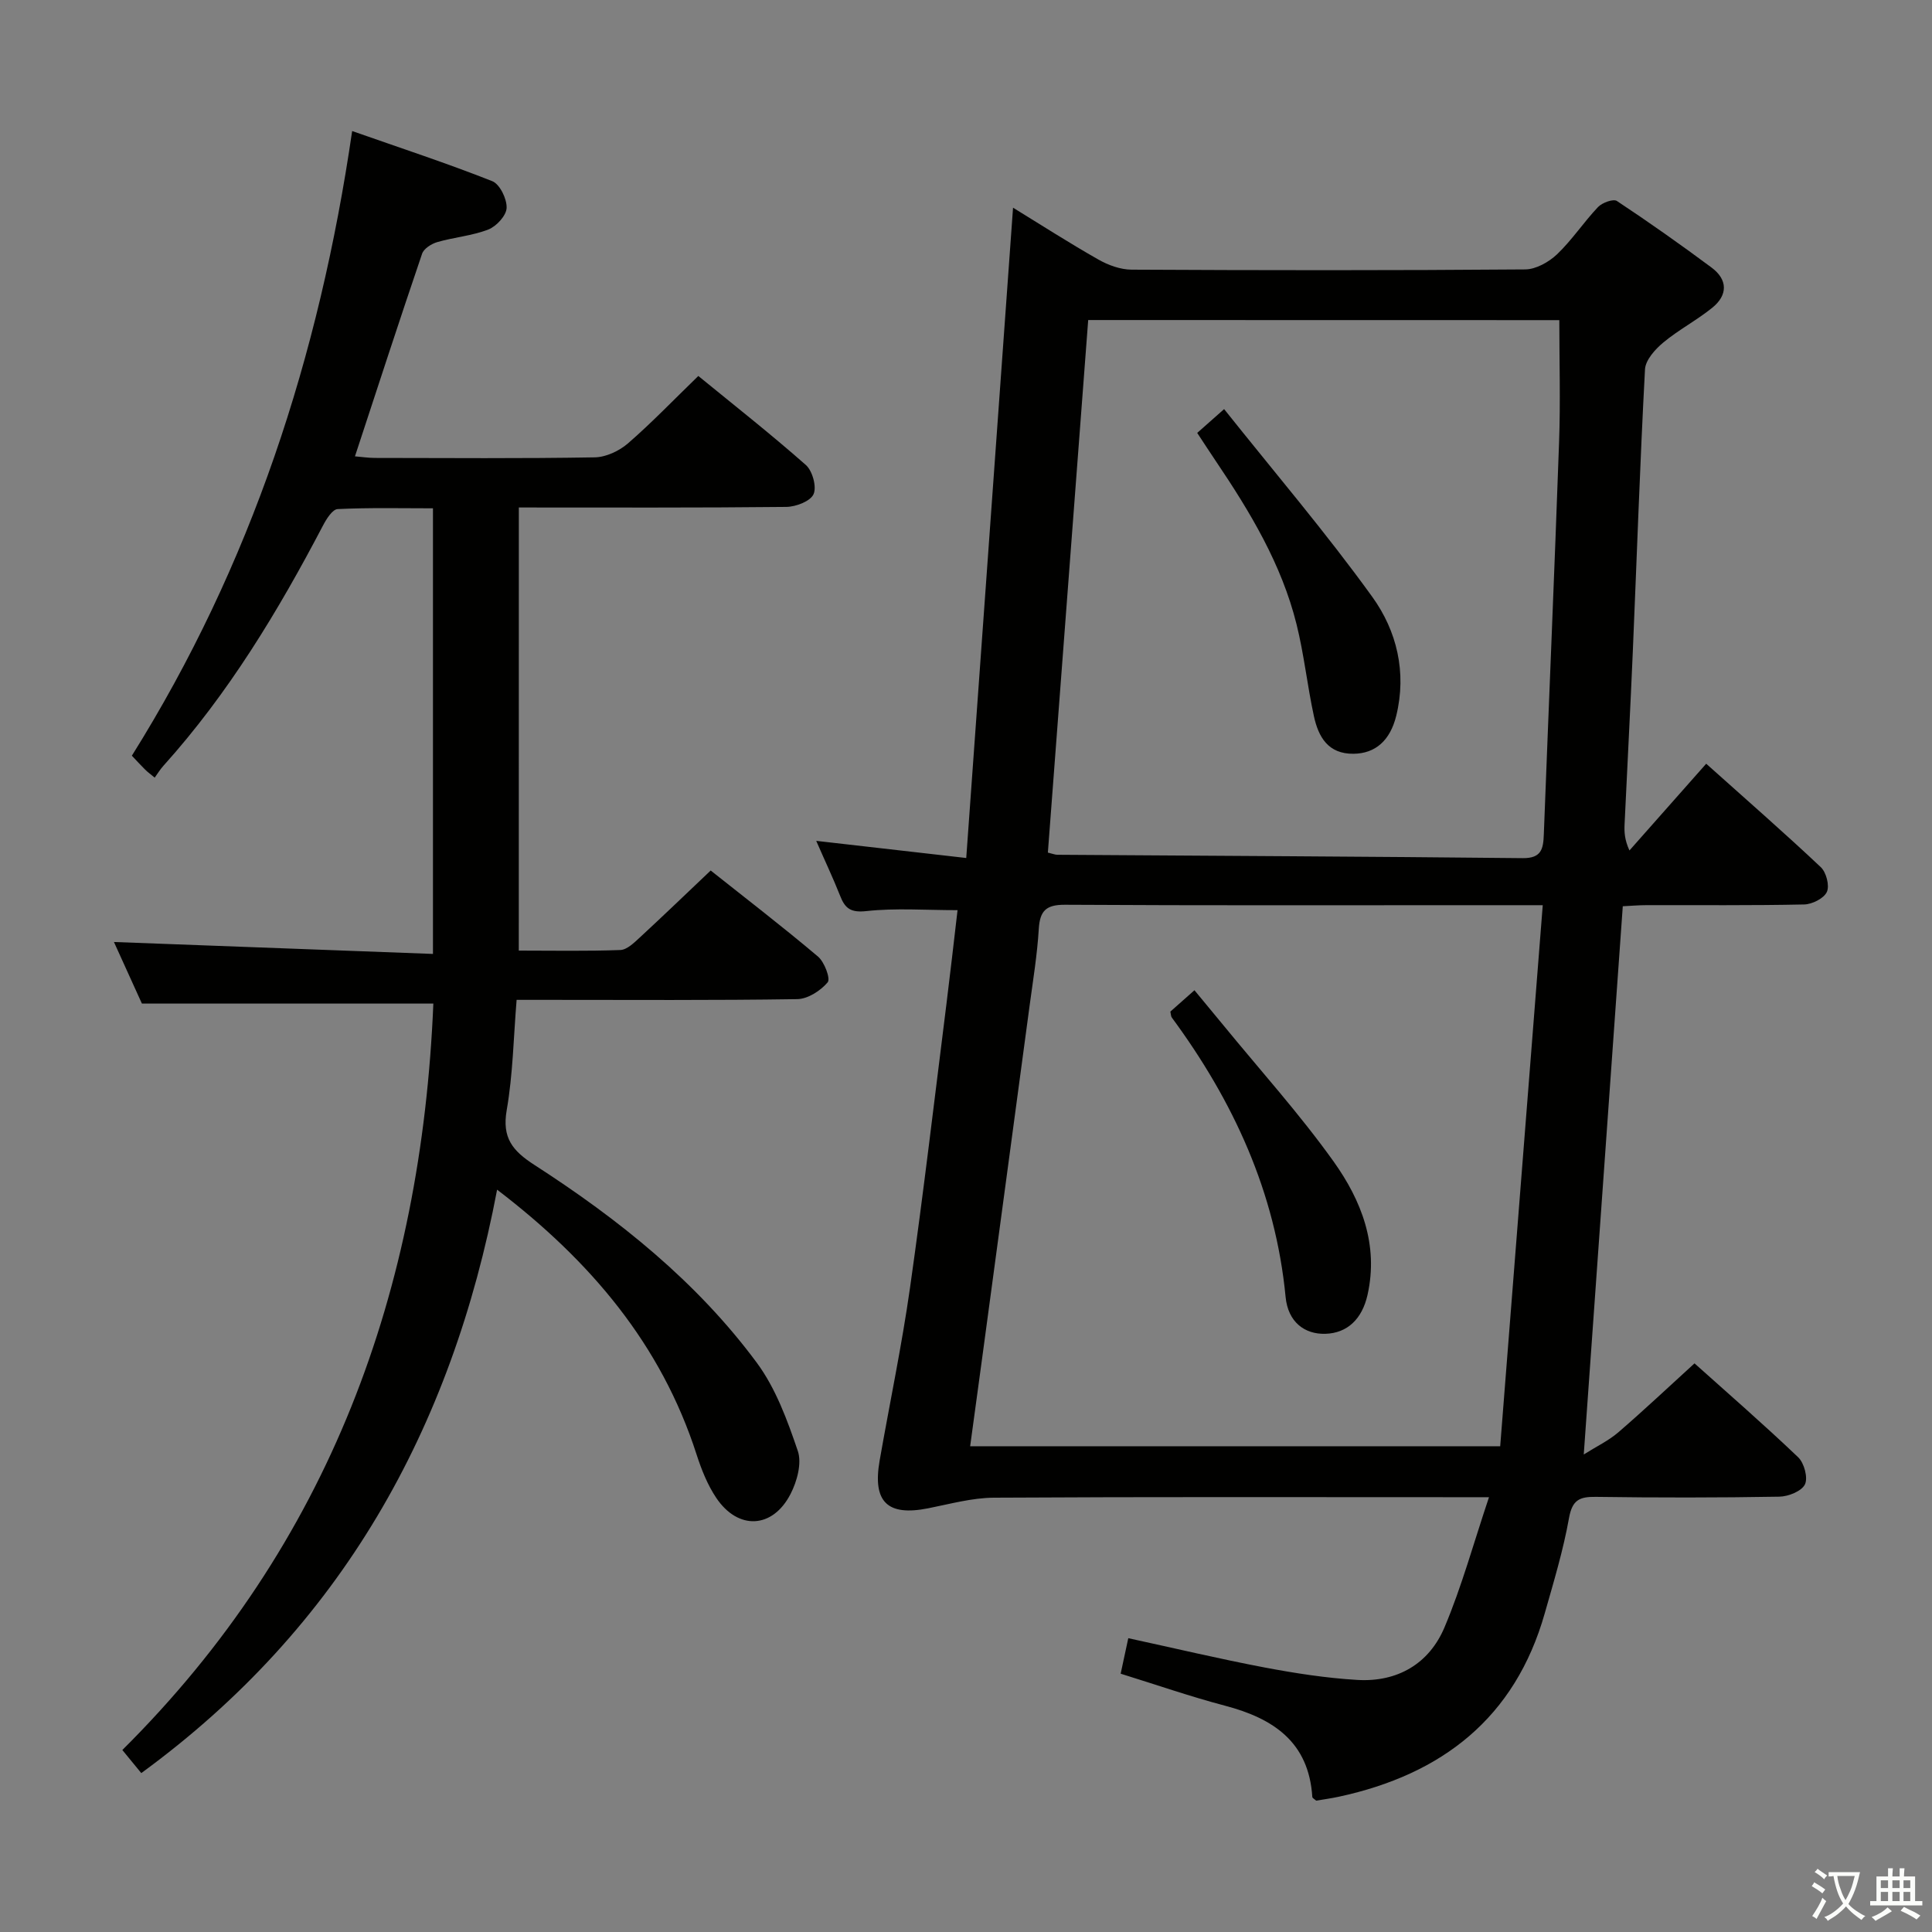 <svg enable-background="new 0 0 400 400" viewBox="0 0 400 400" xmlns="http://www.w3.org/2000/svg"><rect x="0" y="0" width="400" height="400" fill="#808080" stroke="none"/><path d="m377.9 391.2c-.2.3-.4.5-.6.8-.7-.6-1.4-1-2.2-1.5.2-.3.4-.5.5-.8.6.4 1.4.8 2.3 1.5zm-1.8 6.1c-.2-.2-.5-.4-.9-.6.4-.6.8-1.2 1.2-1.9s.7-1.3.9-1.9c.3.3.5.5.8.7-.7 1.3-1.4 2.6-2 3.7zm2.2-9c-.3.3-.5.5-.6.8-.6-.6-1.3-1.1-2-1.5.3-.3.5-.5.6-.7.6.5 1.3.9 2 1.4zm.3.2v-.9h2 4.5c-.3 1.3-.6 2.5-1 3.6s-.9 2.1-1.4 3c.4.5 1 1 1.6 1.4s1.2.8 1.9 1.1c-.3.2-.5.4-.8.8-.4-.3-1-.7-1.6-1.2s-1.2-1.1-1.6-1.6c-.5.6-1.1 1.1-1.7 1.6s-1.4.9-2.1 1.4c-.1-.3-.3-.5-.7-.8.6-.2 1.2-.5 1.9-1s1.4-1.1 2-1.8c-.5-.8-.9-1.6-1.2-2.5s-.6-2-.8-3.2c-.4.1-.7.1-1 .1zm2.5 2.7c.3 1 .7 1.7 1 2.2.3-.5.6-1.1 1-2s.6-1.9.9-3h-3.2-.4c.1.9.3 1.8.7 2.8z" fill="#fbfcfa"/><path d="m396.5 388.5v1.5 3.6h1.5v.9c-.4 0-1 0-1.7 0h-7.9c-.5 0-.9 0-1.2 0v-.9h1.3v-3.5c0-.7 0-1.2 0-1.6h2.4c0-.8 0-1.4 0-1.7h1c0 .3-.1.8-.1 1.7h1.5c0-.8 0-1.4 0-1.7h1c0 .3-.1.9-.1 1.7zm-8.2 9.2c-.2-.3-.5-.5-.8-.8.8-.3 1.4-.6 1.9-.9s1-.7 1.4-1.1c.3.3.6.5.9.8-1.6 1-2.8 1.6-3.4 2zm2.6-6.8v-1.6h-1.5v1.6zm0 2.7v-1.9h-1.5v1.9zm2.4-2.7v-1.6h-1.5v1.6zm0 2.7v-1.9h-1.5v1.9zm.2 2 .7-.8c.4.2.9.5 1.6.8s1.3.7 1.8 1c-.3.3-.5.5-.8.8-.4-.3-1.5-1-3.3-1.8zm2-4.7v-1.6h-1.4v1.6zm0 2.7v-1.9h-1.4v1.9z" fill="#fbfcfa"/><g fill="#010100"><path d="m168.99 174.09c10.34 1.18 20.03 2.29 31.06 3.55 3.26-45.25 6.46-89.71 9.69-134.64 5.82 3.57 11.64 7.32 17.66 10.73 2.05 1.17 4.58 2.09 6.9 2.1 27.16.14 54.32.17 81.48-.05 2.23-.02 4.89-1.52 6.59-3.13 3.11-2.97 5.52-6.66 8.49-9.79.86-.9 3.16-1.74 3.9-1.25 6.65 4.4 13.17 9.01 19.58 13.77 3.4 2.52 3.41 5.72.15 8.35-3.22 2.6-6.96 4.55-10.13 7.19-1.68 1.4-3.67 3.61-3.78 5.54-1.04 19.43-1.69 38.89-2.52 58.34-.51 11.96-1.15 23.92-1.71 35.88-.07 1.58-.01 3.17 1.01 5.4 5.23-5.91 10.46-11.83 15.89-17.96 8.76 7.84 16.38 14.49 23.73 21.42 1.13 1.07 1.85 3.84 1.25 5.13-.62 1.34-3.05 2.56-4.71 2.59-10.83.23-21.66.12-32.49.14-1.79 0-3.57.16-5.05.23-2.68 37.74-5.33 74.98-8.08 113.5 2.6-1.64 5.11-2.83 7.14-4.57 5.27-4.54 10.33-9.32 15.79-14.29 6.75 6.05 14.27 12.58 21.47 19.45 1.24 1.19 2.06 4.25 1.39 5.61-.69 1.41-3.43 2.51-5.3 2.54-12.66.22-25.33.22-37.99.04-3.38-.05-4.88.64-5.55 4.37-1.19 6.67-3.17 13.21-5.03 19.75-6.15 21.66-21.26 33.35-42.62 37.96-1.6.35-3.24.56-4.7.82-.37-.34-.79-.54-.8-.77-.72-11.38-8.07-16.26-18.07-18.89-7.2-1.9-14.25-4.35-21.61-6.63.54-2.51 1.02-4.73 1.58-7.35 9.55 2.07 18.83 4.28 28.2 6.06 6.35 1.2 12.78 2.2 19.22 2.58 8.28.49 14.86-3.33 18.05-10.89 3.59-8.5 6.03-17.47 9.21-26.94-2.92 0-4.73 0-6.53 0-31.99 0-63.99-.09-95.98.1-4.55.03-9.11 1.31-13.62 2.2-8.41 1.67-11.53-1.31-10.03-9.89 2.09-11.93 4.59-23.8 6.29-35.78 2.78-19.57 5.08-39.2 7.55-58.82.8-6.39 1.52-12.79 2.29-19.35-6.67 0-12.82-.47-18.86.19-3.27.36-4.44-.54-5.47-3.21-1.46-3.68-3.17-7.28-4.93-11.33zm150.42 13.32c-5.08 0-9.03 0-12.99 0-28.64 0-57.28.08-85.91-.09-3.92-.02-5.21 1.23-5.44 5-.32 5.29-1.18 10.55-1.89 15.81-3.26 24.34-6.55 48.67-9.83 73.01-.81 6.03-1.64 12.05-2.49 18.29h109.74c2.92-37.18 5.82-74.07 8.81-112.02zm-94.11-121.15c-2.81 37.15-5.58 73.69-8.35 110.26 1.02.24 1.48.45 1.95.45 32.12.22 64.24.36 96.36.7 3.88.04 4.26-1.91 4.37-4.9 1.03-27.07 2.2-54.14 3.16-81.21.3-8.39.05-16.8.05-25.28-32.37-.02-64.77-.02-97.54-.02z"/><path d="m107.41 196.81c7.11 0 14.07.14 21.02-.12 1.37-.05 2.83-1.48 3.99-2.55 4.88-4.51 9.67-9.12 14.72-13.91 7.19 5.71 14.84 11.59 22.21 17.81 1.34 1.13 2.64 4.59 2.01 5.34-1.47 1.74-4.1 3.44-6.29 3.48-17.33.27-34.66.15-51.99.15-1.82 0-3.64 0-6.12 0-.64 7.76-.76 15.39-2.05 22.82-1 5.74 1.18 8.42 5.74 11.36 17.43 11.24 33.6 24.15 46.03 40.94 3.93 5.31 6.34 11.93 8.5 18.28.86 2.54-.16 6.29-1.5 8.89-3.7 7.22-10.86 7.55-15.38.83-1.82-2.7-3.08-5.89-4.09-9.02-7.33-22.74-21.9-40-41.29-54.8-9.39 49.55-32.3 90.58-73.67 120.79-1.2-1.46-2.4-2.92-3.92-4.78 43.01-42.73 61.92-95.27 64.39-154.54-19.96 0-39.83 0-60.34 0-1.79-3.94-3.9-8.57-5.79-12.75 22.06.82 43.89 1.64 66.05 2.47 0-31.3 0-61.39 0-92.26-6.56 0-13.15-.16-19.73.16-1.08.05-2.33 2.05-3.03 3.39-9.29 17.73-19.58 34.8-33.05 49.76-.66.73-1.18 1.59-1.8 2.45-.97-.8-1.5-1.18-1.96-1.64-.82-.81-1.6-1.67-2.77-2.9 24.65-39.38 38.8-82.59 45.61-129.33 10.14 3.56 19.69 6.69 29.01 10.38 1.56.62 3.04 3.66 2.97 5.53-.05 1.58-2.1 3.81-3.77 4.47-3.35 1.31-7.09 1.6-10.58 2.61-1.21.35-2.79 1.35-3.15 2.41-4.7 13.81-9.21 27.68-13.9 41.95 1.36.11 2.75.33 4.15.33 15.16.02 30.33.14 45.49-.12 2.33-.04 5.06-1.32 6.87-2.88 4.89-4.24 9.39-8.94 14.58-13.97 7.28 5.95 14.95 11.98 22.25 18.42 1.38 1.21 2.29 4.52 1.61 6.05-.65 1.47-3.66 2.62-5.65 2.64-18.32.2-36.64.12-55.37.12-.01 30.56-.01 60.9-.01 91.74z"/><path d="m242.31 209.44c1.25-1.1 2.59-2.3 4.99-4.42 2.01 2.43 3.99 4.81 5.95 7.2 7.67 9.38 15.83 18.42 22.86 28.26 5.74 8.04 9.35 17.22 7.02 27.62-1.13 5.02-4.2 7.91-8.71 8.05-4.3.13-7.75-2.42-8.25-7.63-2.09-21.69-10.82-40.56-23.56-57.85-.18-.23-.17-.62-.3-1.23z"/><path d="m247.87 89.63c1.62-1.43 3.08-2.72 5.57-4.93 10.45 13.12 21.11 25.61 30.68 38.88 5.07 7.03 7.16 15.62 4.96 24.6-1.26 5.13-4.31 7.83-8.84 7.88-5.28.06-7.28-3.5-8.21-7.79-1.37-6.31-2.04-12.79-3.6-19.04-3.09-12.42-9.61-23.24-16.69-33.74-1.28-1.9-2.54-3.84-3.87-5.86z"/></g></svg>